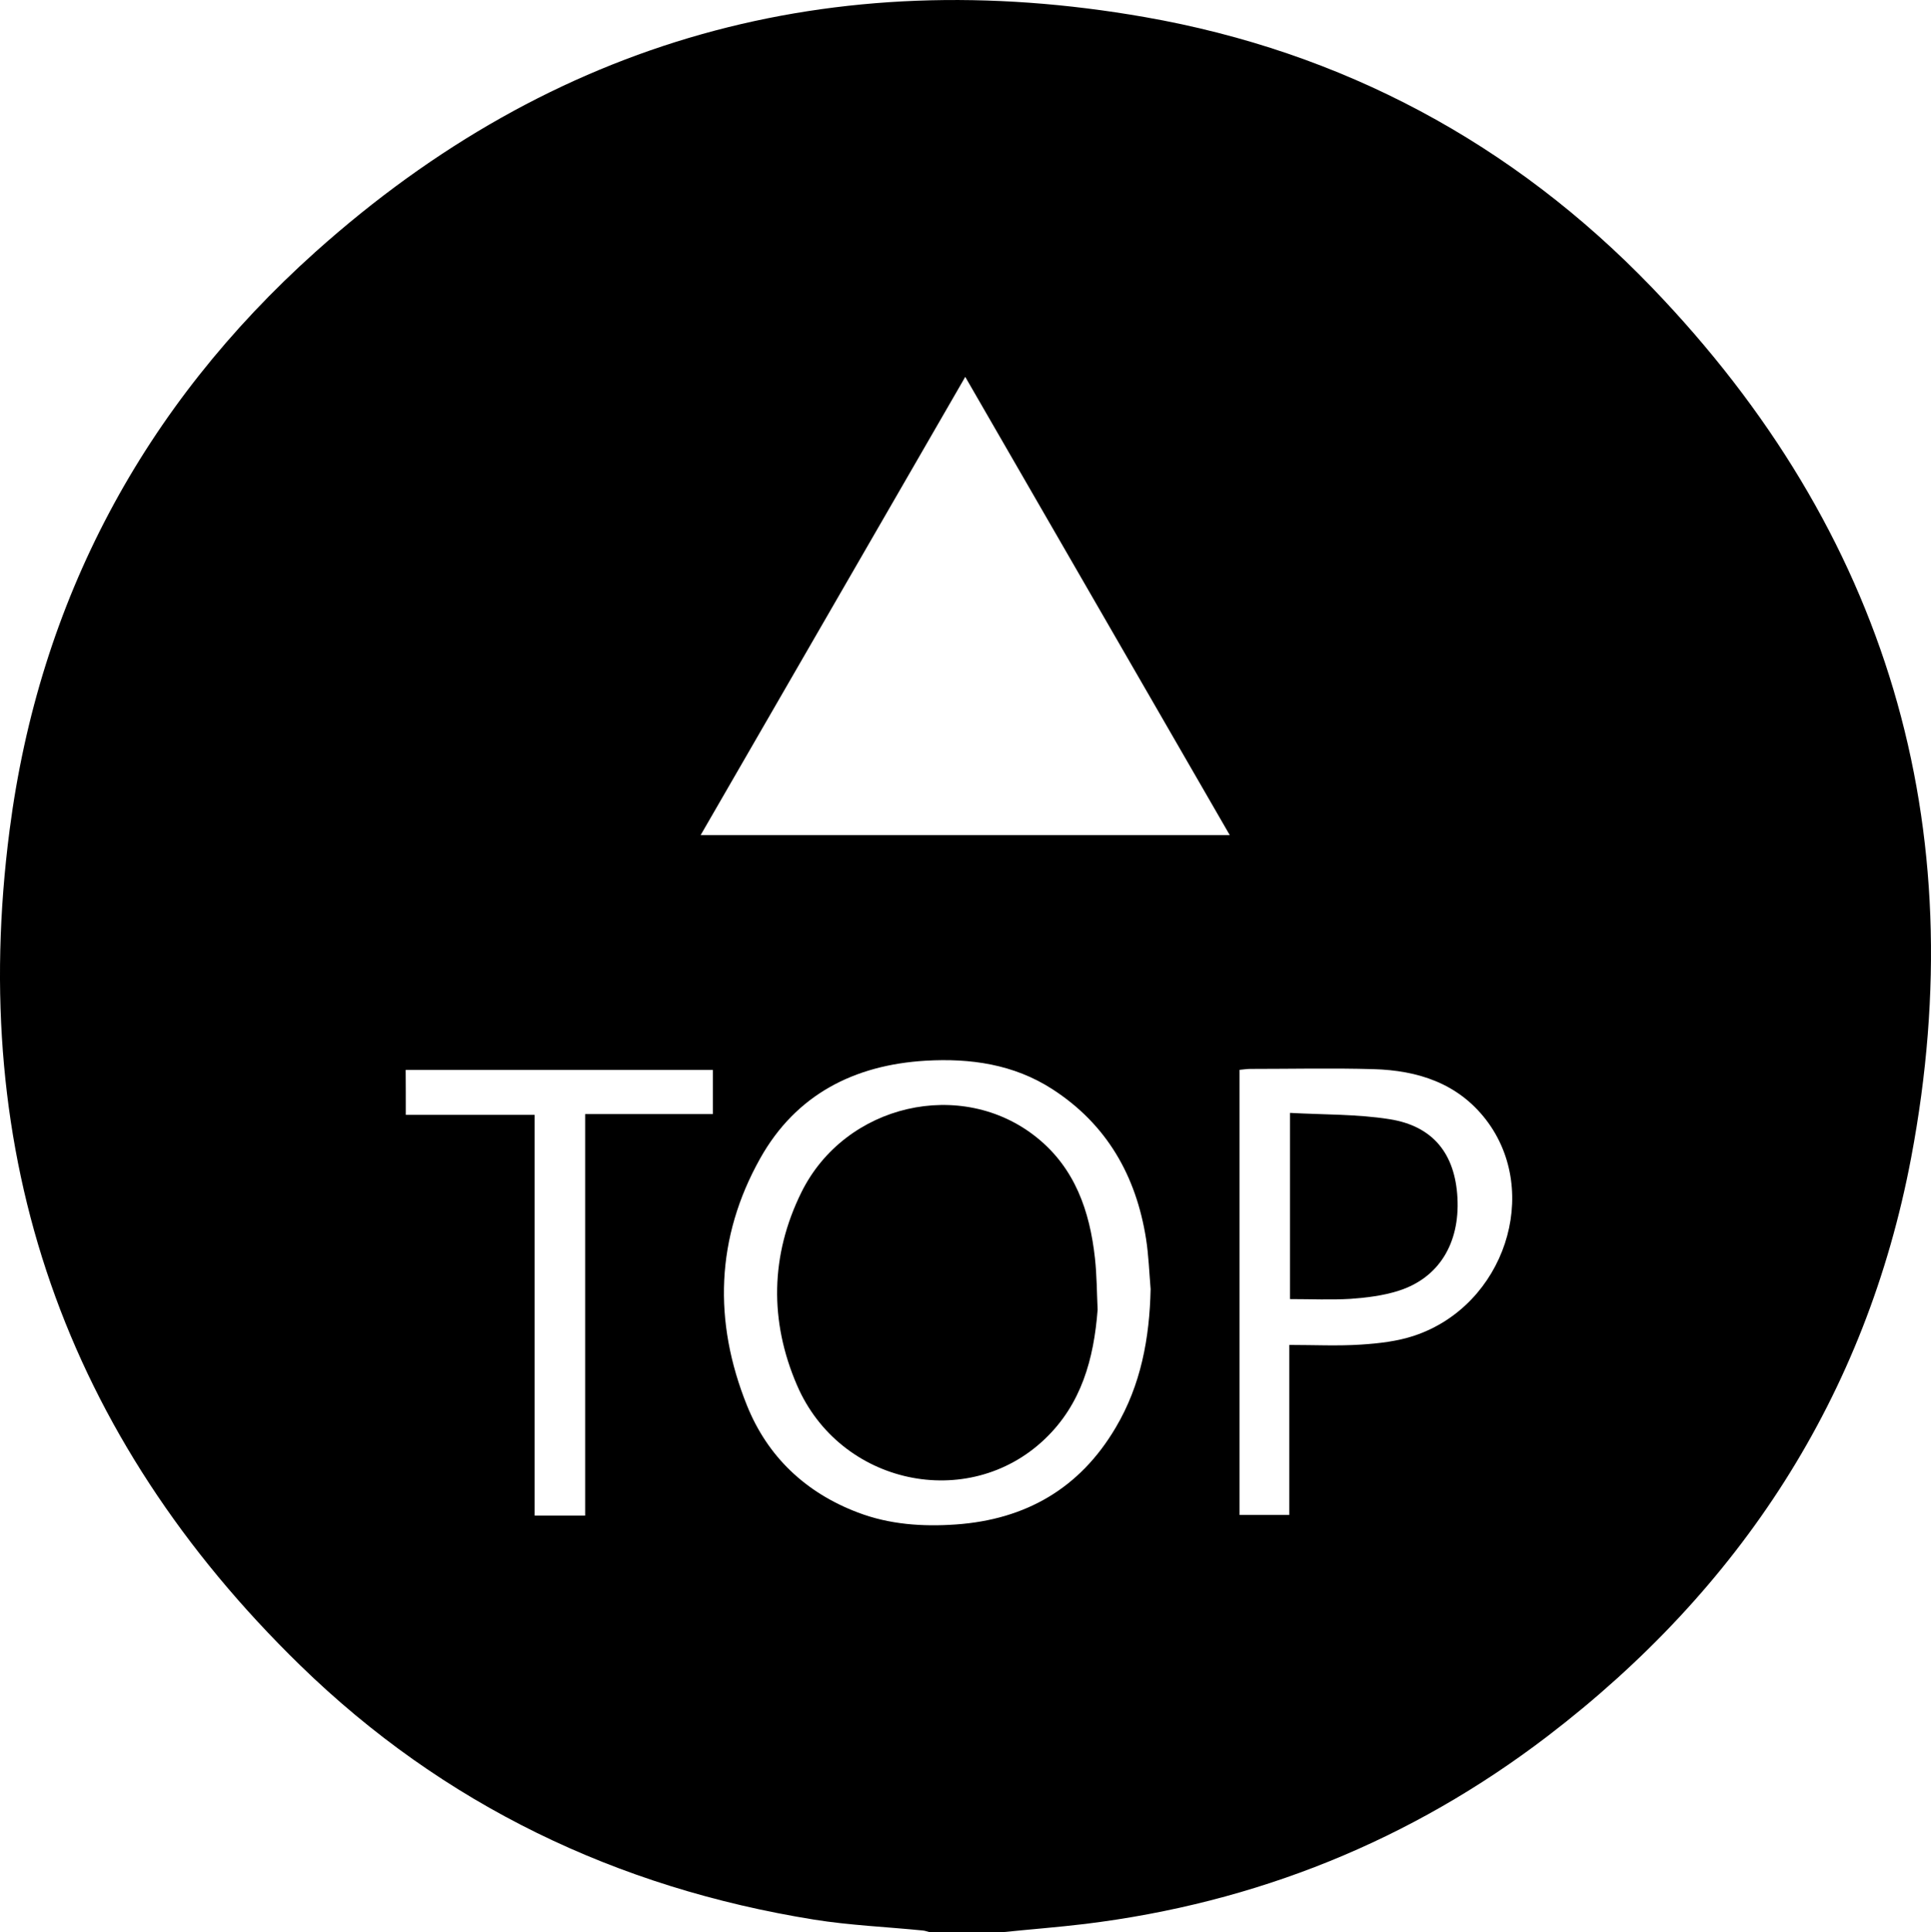 <svg xmlns="http://www.w3.org/2000/svg" viewBox="0 0 164.7 164.78" overflow="visible"><path d="M85.52 164.78h-6.23c-.19-.05-.38-.12-.57-.14-3.1-.31-6.22-.44-9.29-.93-16.83-2.71-31.61-9.79-43.82-21.68C5.52 122.46-2.79 98.54.82 70.78c2.54-19.56 11.41-36.15 26.1-49.31C47.17 3.34 70.96-3.22 97.66 1.46c16.83 2.95 31.38 10.74 43.24 23.06 20.08 20.87 27.47 45.82 22.11 74.2-3.85 20.35-14.57 36.77-31.02 49.35-11.66 8.91-24.86 14.22-39.45 16.01-2.33.28-4.68.46-7.02.7zm19.37-93.56C97.32 58.11 89.87 45.2 82.33 32.14 74.74 45.27 67.3 58.18 59.76 71.22h45.13zm-6.75 38.71c-.12-1.43-.17-2.87-.39-4.28-.85-5.38-3.35-9.77-8-12.77-3.29-2.12-6.98-2.64-10.79-2.42-6.11.36-11.07 2.9-14.11 8.31-3.81 6.78-4.02 13.94-1.14 21.09 1.76 4.37 5 7.44 9.46 9.13 2.7 1.03 5.53 1.22 8.37 1.02 5.94-.42 10.56-3.07 13.62-8.26 2.16-3.64 2.89-7.64 2.98-11.82zm11.83 4.77c2.15 0 4.14.1 6.12-.03 1.54-.1 3.12-.28 4.57-.77 7.66-2.58 10.83-12.22 6.09-18.4-2.41-3.13-5.83-4.21-9.59-4.32-3.51-.1-7.03-.02-10.54-.02-.3 0-.61.06-.9.08v37.96h4.25v-14.5zM34.61 95.08H45.6v34.17h4.31V95.01H60.8v-3.76H34.6c.01 1.25.01 2.43.01 3.83z"/><path d="M93.62 111.69c-.32 4.19-1.38 8.07-4.52 11.05-6.53 6.21-17.46 3.89-21.12-4.6-2.36-5.46-2.28-11.08.37-16.45 3.73-7.55 13.68-9.83 20.08-4.68 3.26 2.62 4.52 6.28 4.96 10.28.16 1.45.16 2.93.23 4.4zM110.03 110.79V94.91c2.89.16 5.73.1 8.5.54 3.72.59 5.58 2.97 5.78 6.7.21 3.89-1.59 6.84-5.02 7.93-1.31.42-2.72.59-4.1.69-1.68.1-3.36.02-5.16.02z"/></svg>
